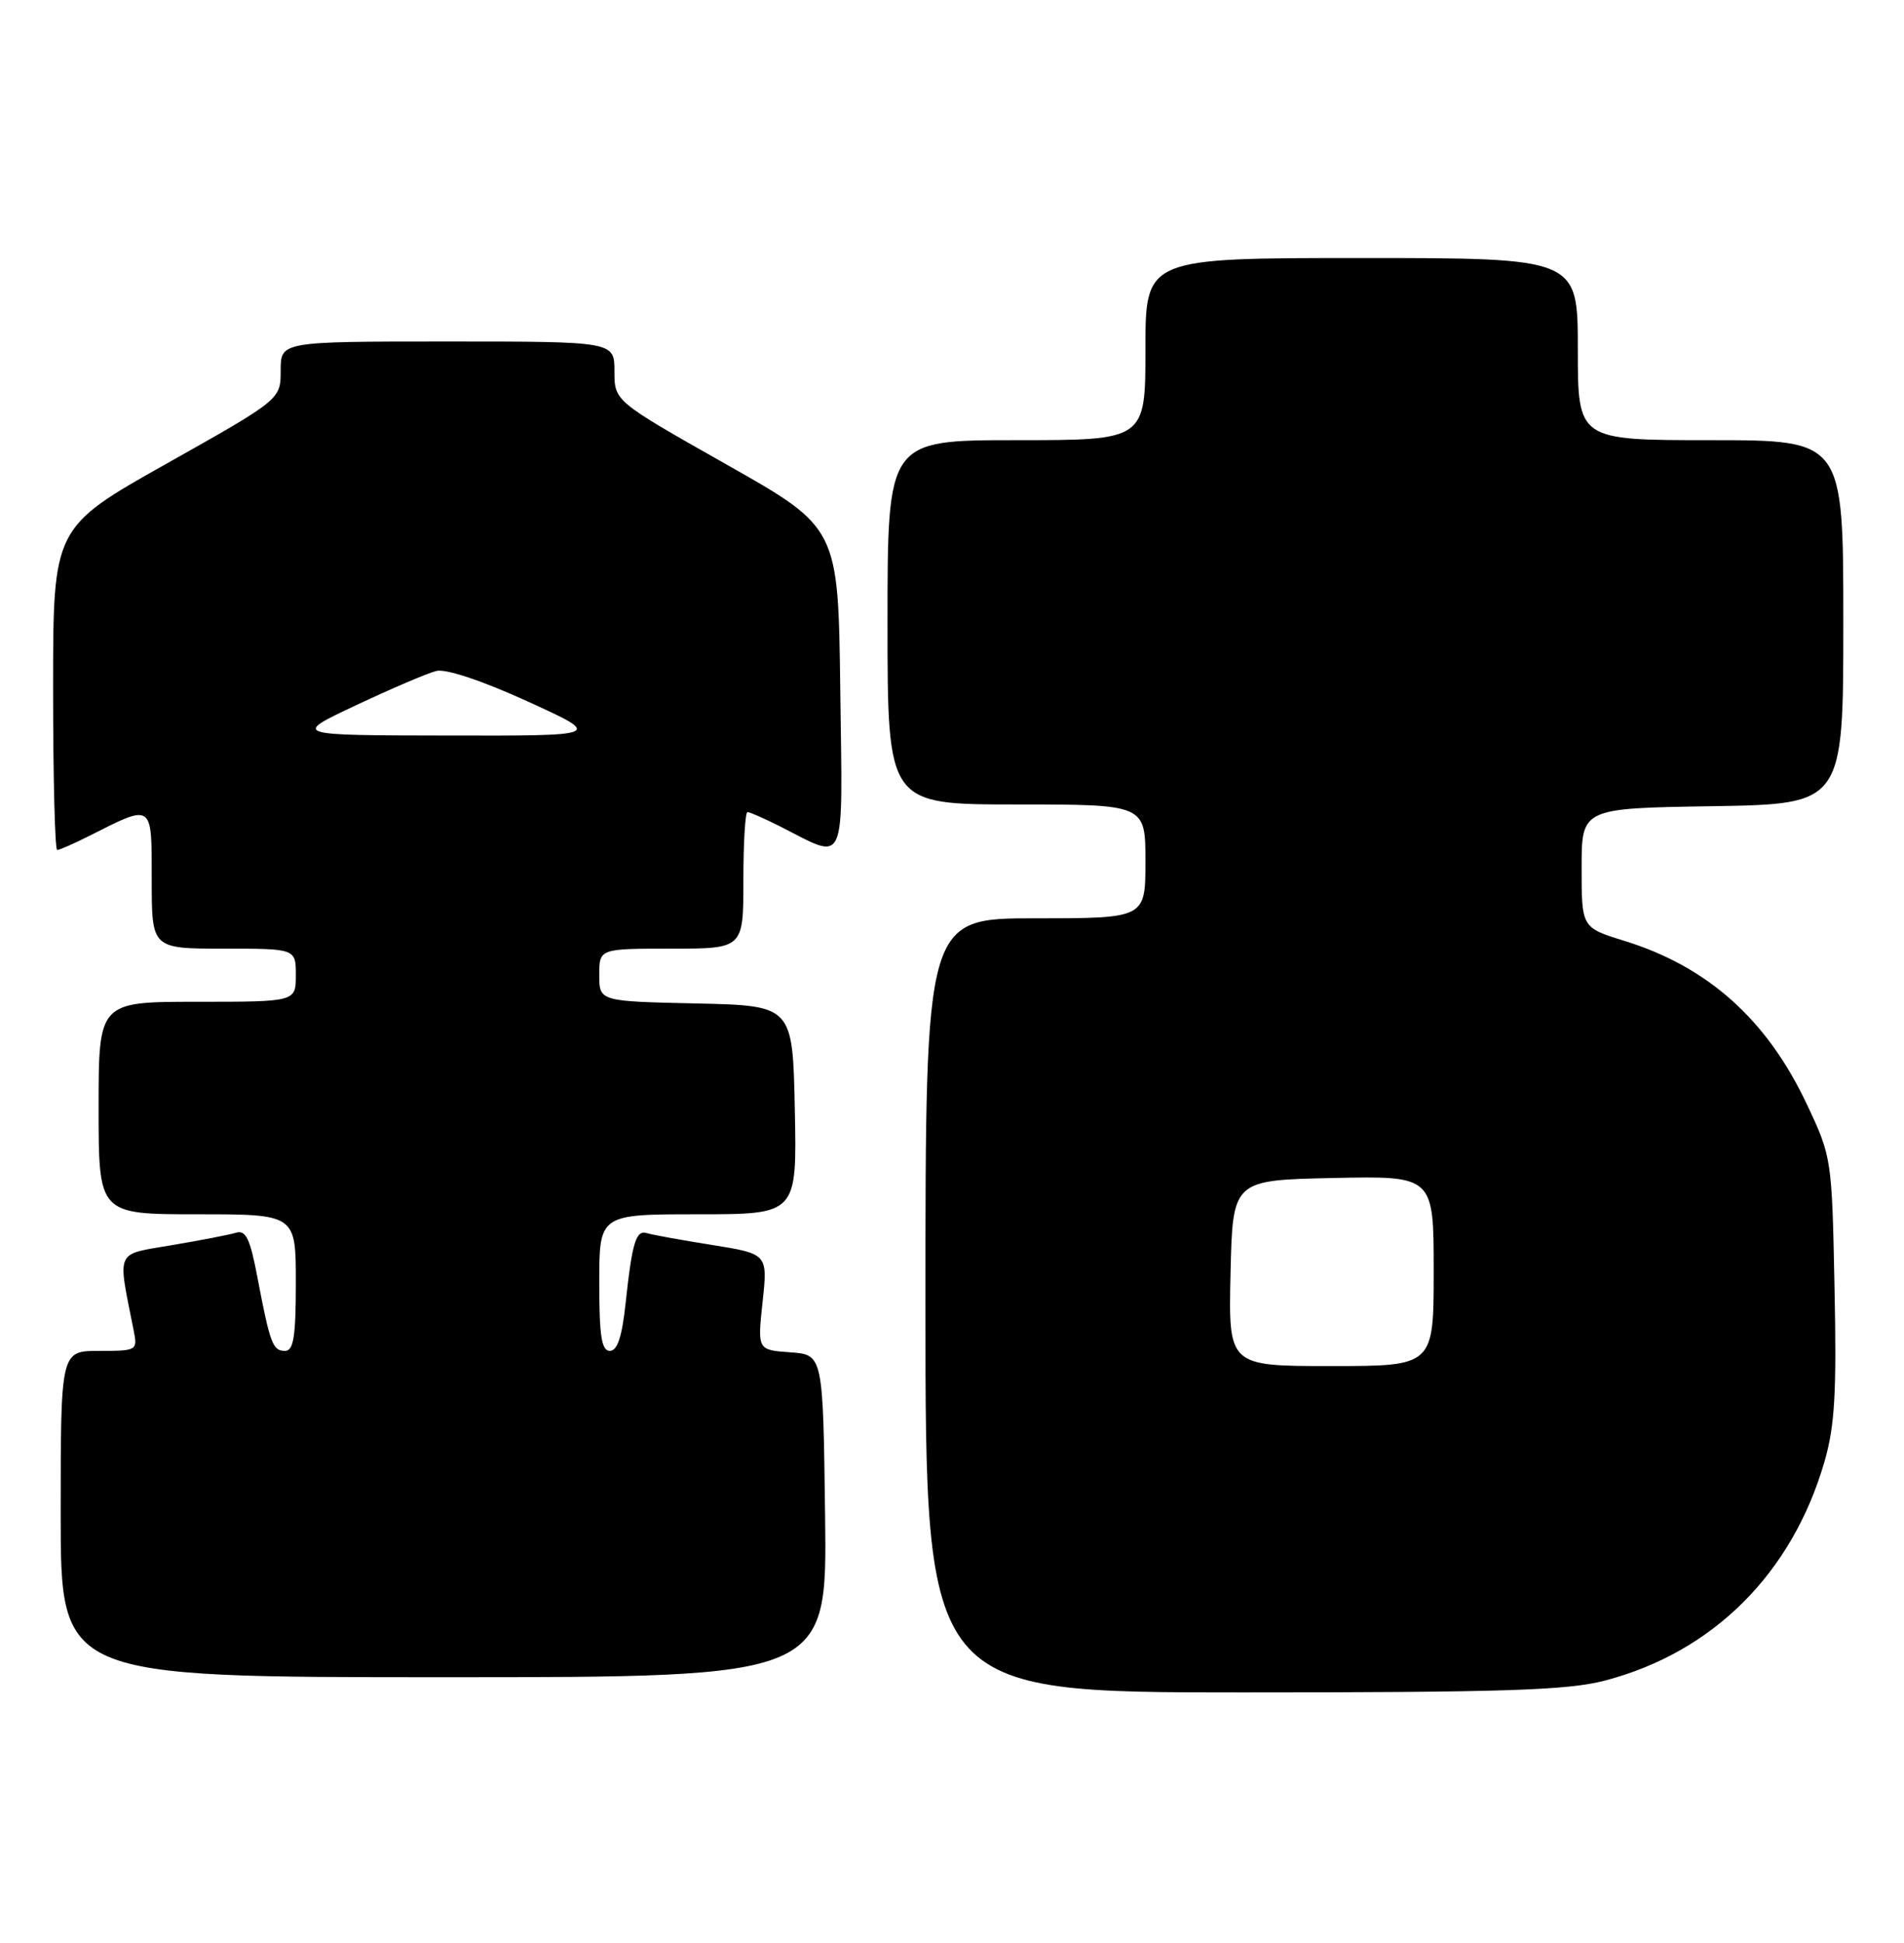 <?xml version="1.0" encoding="UTF-8" standalone="no"?>
<!DOCTYPE svg PUBLIC "-//W3C//DTD SVG 1.1//EN" "http://www.w3.org/Graphics/SVG/1.1/DTD/svg11.dtd" >
<svg xmlns="http://www.w3.org/2000/svg" xmlns:xlink="http://www.w3.org/1999/xlink" version="1.1" viewBox="0 0 251 256">
 <g >
 <path fill="currentColor"
d=" M 211.54 221.45 C 225.78 217.74 236.23 207.35 240.50 192.65 C 241.88 187.92 242.13 183.59 241.84 169.66 C 241.50 152.65 241.47 152.44 238.19 145.50 C 232.94 134.35 225.15 127.38 214.16 123.98 C 208.50 122.23 208.50 122.23 208.50 114.36 C 208.50 106.50 208.50 106.50 225.75 106.23 C 243.00 105.95 243.00 105.95 243.00 81.98 C 243.00 58.00 243.00 58.00 225.50 58.00 C 208.00 58.00 208.00 58.00 208.00 46.00 C 208.00 34.00 208.00 34.00 179.50 34.00 C 151.00 34.00 151.00 34.00 151.00 46.00 C 151.00 58.00 151.00 58.00 134.00 58.00 C 117.00 58.00 117.00 58.00 117.00 82.00 C 117.00 106.00 117.00 106.00 134.00 106.00 C 151.00 106.00 151.00 106.00 151.00 113.50 C 151.00 121.00 151.00 121.00 136.50 121.00 C 122.00 121.00 122.00 121.00 122.00 172.00 C 122.00 223.00 122.00 223.00 163.79 223.00 C 198.33 223.00 206.61 222.73 211.54 221.45 Z  M 108.77 199.75 C 108.50 178.50 108.50 178.50 104.18 178.19 C 99.85 177.88 99.85 177.88 100.53 171.55 C 101.21 165.22 101.21 165.22 93.85 164.04 C 89.81 163.40 85.96 162.70 85.30 162.49 C 83.84 162.02 83.34 163.66 82.47 171.75 C 82.00 176.13 81.38 178.00 80.40 178.00 C 79.30 178.00 79.00 176.05 79.00 169.00 C 79.00 160.00 79.00 160.00 92.03 160.00 C 105.06 160.00 105.06 160.00 104.78 146.25 C 104.50 132.50 104.50 132.50 91.75 132.22 C 79.00 131.94 79.00 131.94 79.00 128.47 C 79.00 125.00 79.00 125.00 88.50 125.00 C 98.00 125.00 98.00 125.00 98.00 116.00 C 98.00 111.05 98.24 107.00 98.54 107.00 C 98.84 107.00 100.75 107.84 102.79 108.87 C 111.73 113.38 111.07 114.87 110.77 90.84 C 110.50 69.53 110.50 69.53 95.75 61.19 C 81.00 52.85 81.00 52.85 81.00 48.93 C 81.00 45.00 81.00 45.00 59.00 45.00 C 37.00 45.00 37.00 45.00 37.00 48.82 C 37.00 52.63 37.00 52.63 22.00 61.07 C 7.00 69.50 7.00 69.50 7.00 90.75 C 7.00 102.44 7.24 112.00 7.54 112.00 C 7.84 112.00 9.75 111.16 11.79 110.13 C 20.22 105.88 20.00 105.72 20.00 115.93 C 20.00 125.00 20.00 125.00 29.50 125.00 C 39.00 125.00 39.00 125.00 39.00 128.50 C 39.00 132.00 39.00 132.00 26.00 132.00 C 13.00 132.00 13.00 132.00 13.00 146.00 C 13.00 160.00 13.00 160.00 26.00 160.00 C 39.00 160.00 39.00 160.00 39.00 169.00 C 39.00 176.15 38.70 178.00 37.57 178.00 C 35.95 178.00 35.60 177.06 33.92 168.23 C 32.97 163.22 32.40 162.05 31.12 162.43 C 30.23 162.70 26.42 163.44 22.66 164.07 C 15.10 165.36 15.48 164.51 17.61 175.25 C 18.15 177.96 18.09 178.00 13.08 178.00 C 8.00 178.00 8.00 178.00 8.00 199.50 C 8.00 221.00 8.00 221.00 58.52 221.00 C 109.04 221.00 109.04 221.00 108.77 199.75 Z  M 162.22 167.75 C 162.50 155.50 162.50 155.50 175.75 155.22 C 189.00 154.94 189.00 154.94 189.00 167.47 C 189.00 180.00 189.00 180.00 175.47 180.00 C 161.94 180.00 161.94 180.00 162.22 167.75 Z  M 46.97 92.91 C 51.63 90.72 56.37 88.69 57.52 88.41 C 58.77 88.09 63.56 89.69 69.55 92.42 C 79.50 96.96 79.50 96.96 59.00 96.92 C 38.50 96.89 38.50 96.89 46.97 92.91 Z "/>
</g>
</svg>